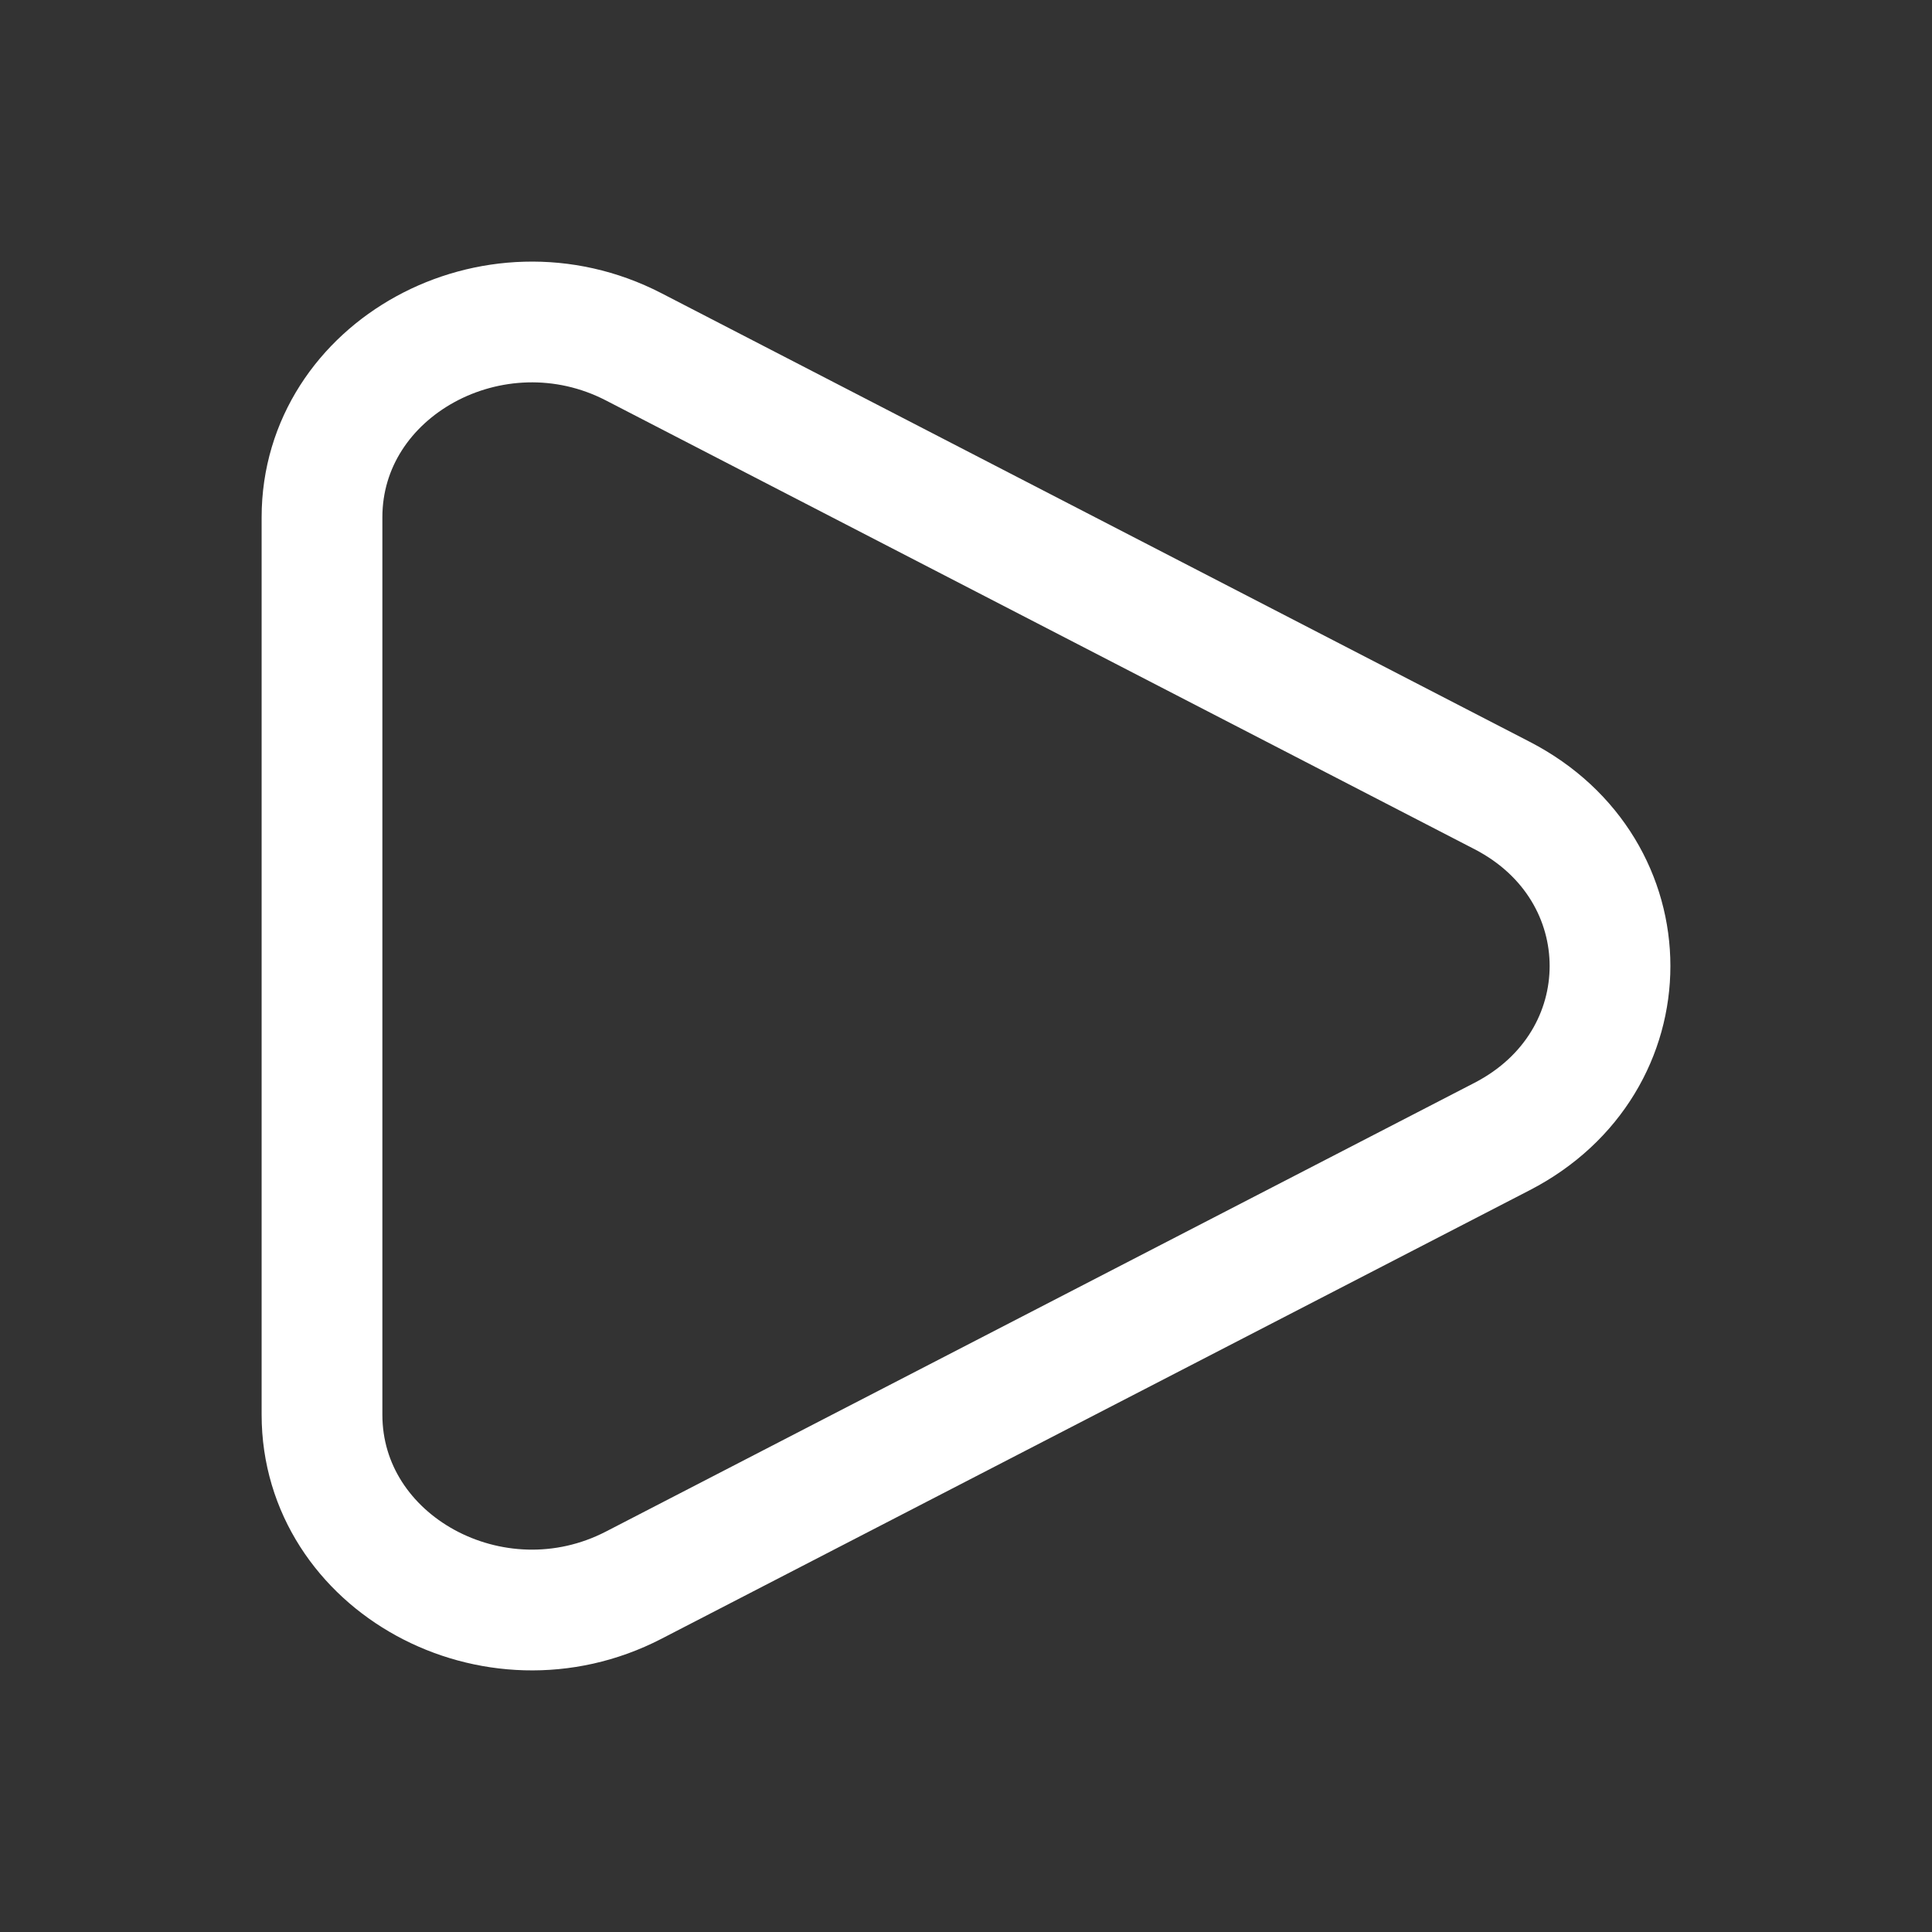 <svg width="24" height="24" viewBox="0 0 24 24" fill="none" xmlns="http://www.w3.org/2000/svg">
<rect x="0" y="0" width="24" height="24" fill="#333333" stroke="none"/>
<path d="M18.66 9.882C20.447 10.805 20.447 13.195 18.66 14.118L7.871 19.692C6.134 20.589 4 19.421 4 17.574L4 6.426C4 4.579 6.134 3.411 7.871 4.308L18.66 9.882Z" stroke="white" stroke-width="1.5"/>
</svg>
